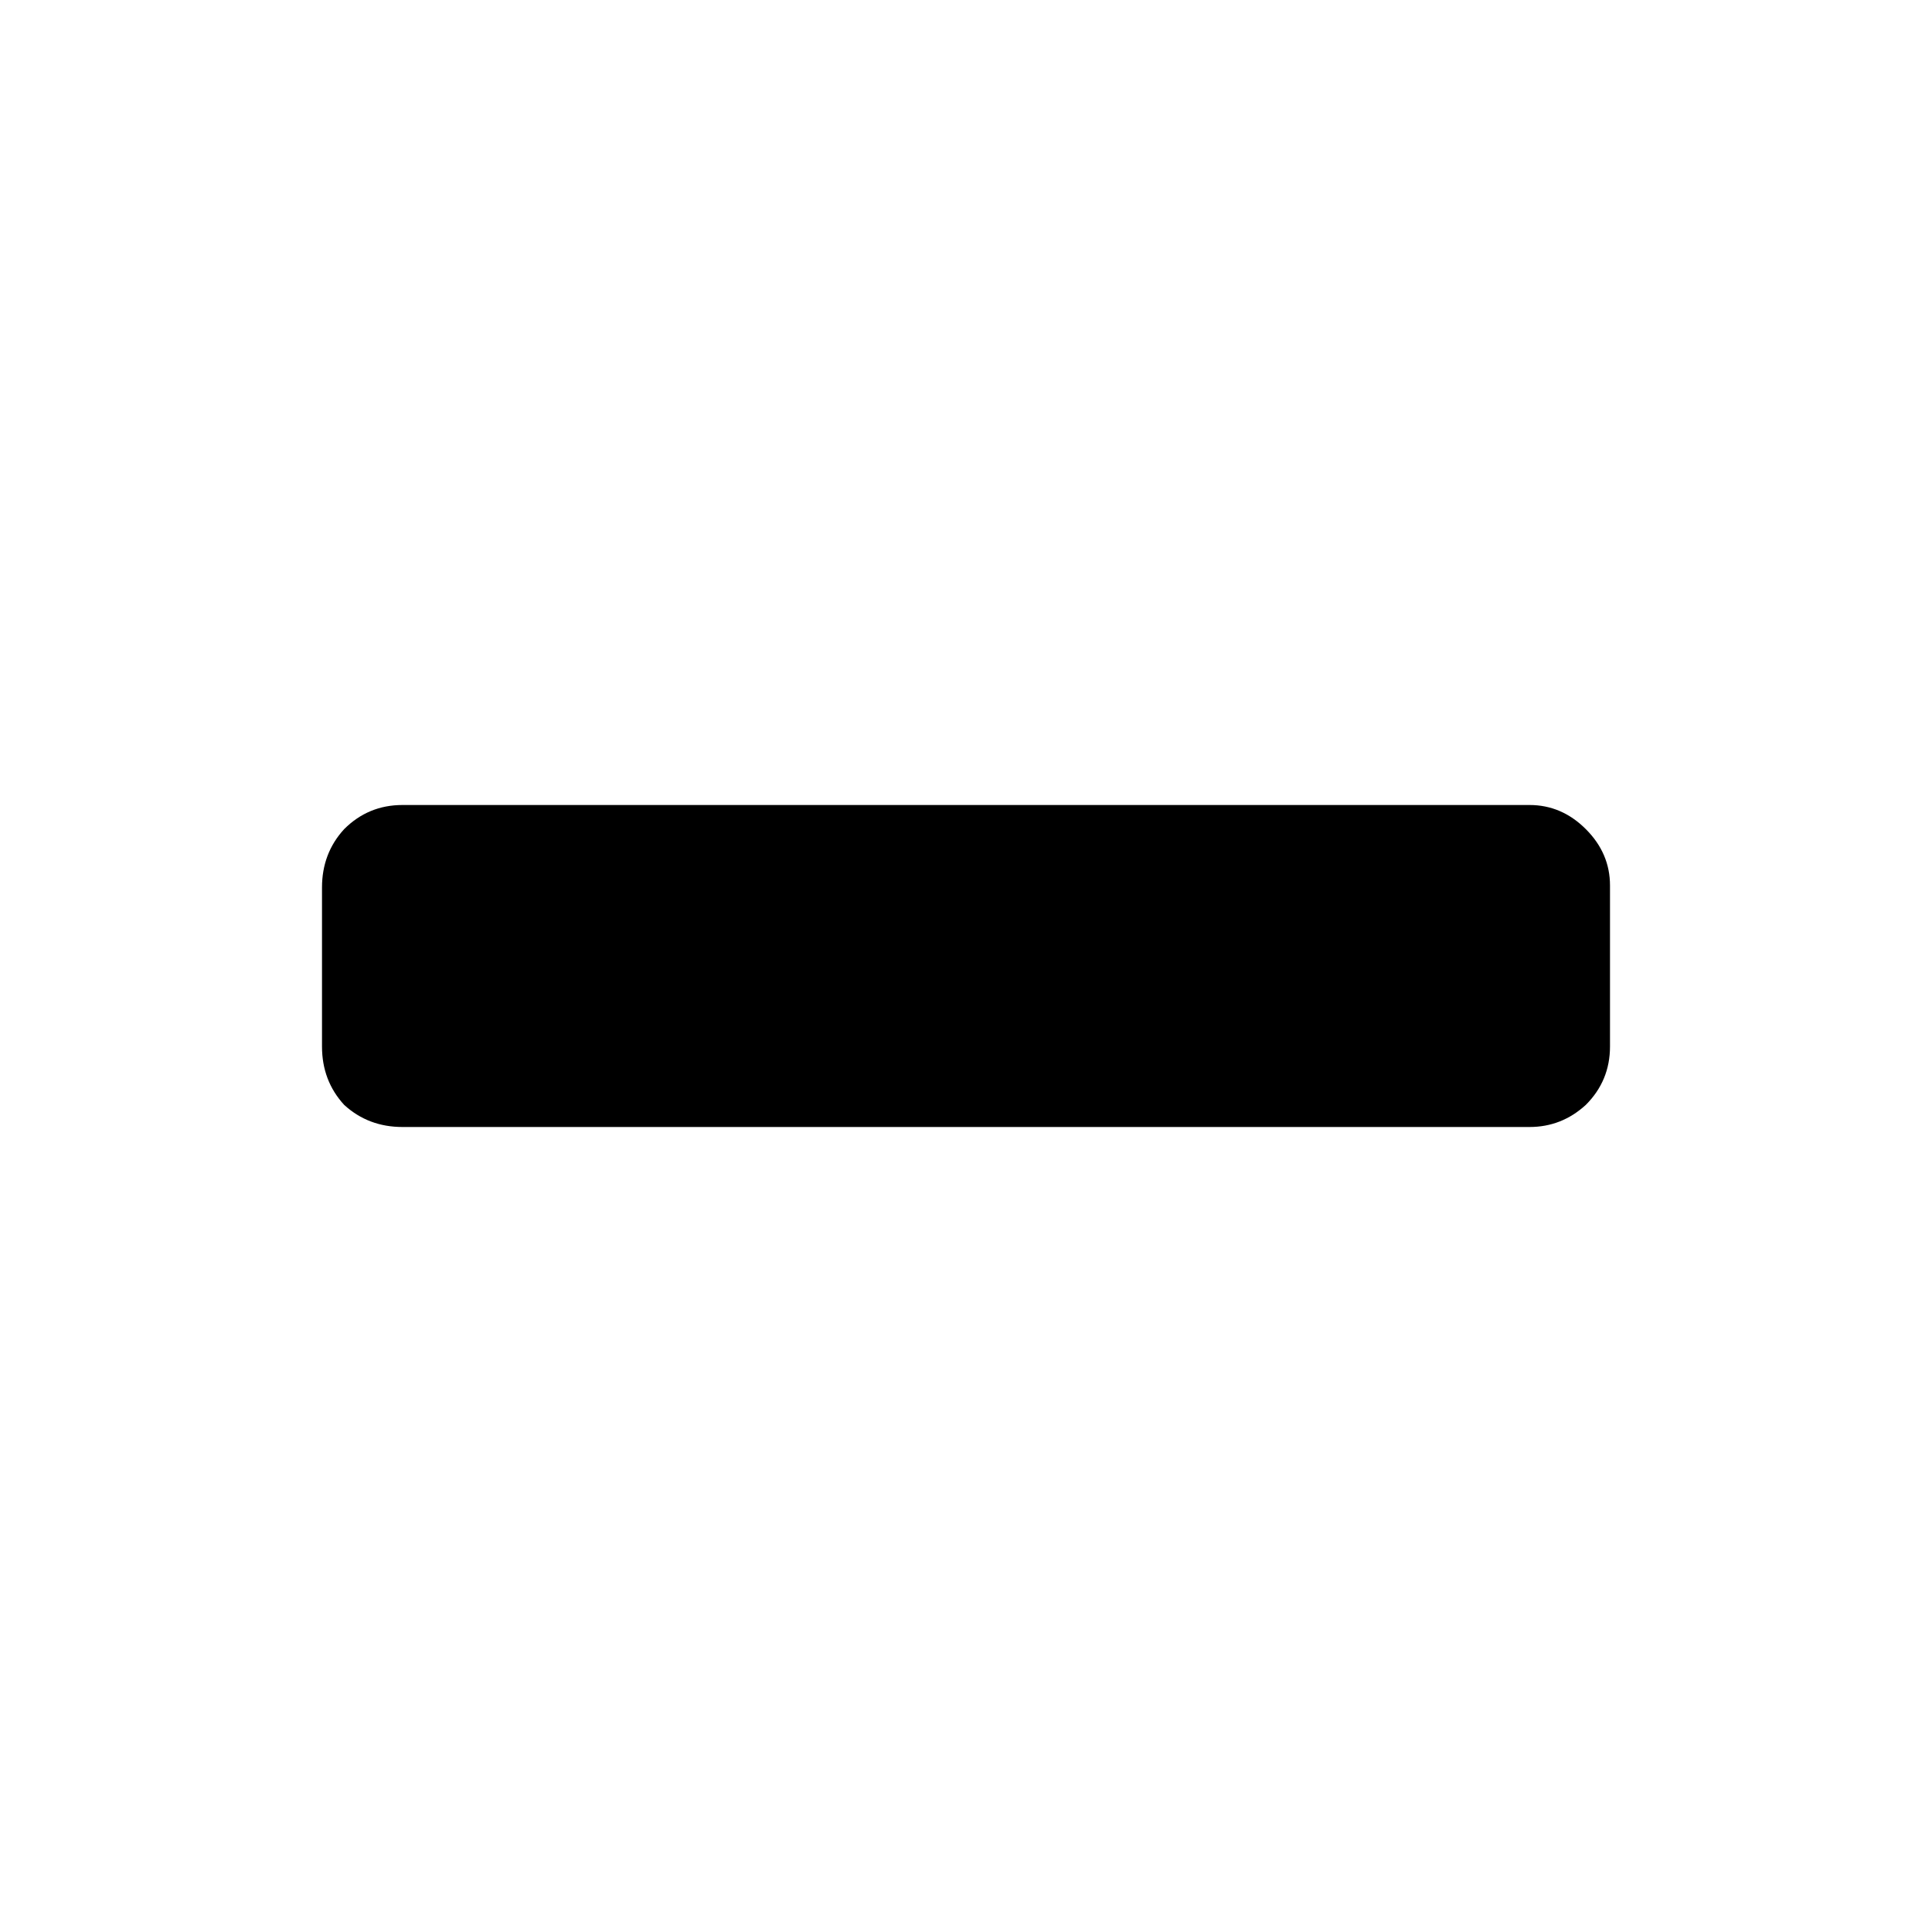 <svg xmlns:dc="http://purl.org/dc/elements/1.1/" xmlns:cc="http://creativecommons.org/ns#" xmlns:rdf="http://www.w3.org/1999/02/22-rdf-syntax-ns#" xmlns:svg="http://www.w3.org/2000/svg" xmlns="http://www.w3.org/2000/svg" xmlns:sodipodi="http://sodipodi.sourceforge.net/DTD/sodipodi-0.dtd" xmlns:inkscape="http://www.inkscape.org/namespaces/inkscape" width="48" height="48" id="svg5057" version="1.1" inkscape:version="0.91 r13725" viewBox="0 0 48 48" sodipodi:docname="all_icons.tar">
  <defs id="defs5059"/>
  <sodipodi:namedview id="base" pagecolor="#ffffff" bordercolor="#666666" borderopacity="1.0" inkscape:pageopacity="0.0" inkscape:pageshadow="2" inkscape:zoom="5.3607533" inkscape:cx="17.083968" inkscape:cy="9.574371" inkscape:current-layer="layer36" showgrid="true" inkscape:grid-bbox="true" inkscape:document-units="px" inkscape:window-width="1680" inkscape:window-height="988" inkscape:window-x="-8" inkscape:window-y="-8" inkscape:window-maximized="1" showguides="true">
    <inkscape:grid type="xygrid" id="grid6922"/>
  </sodipodi:namedview>
  <g inkscape:groupmode="layer" id="layer27" inkscape:label="minus" style="display:inline">
    <path style="fill:#000000;stroke:none" d="M 39.4,20.6 Q 40,21.2 40,22 l 0,4 q 0,0.85 -0.6,1.45 Q 38.8,28 38,28 L 10,28 Q 9.15,28 8.55,27.45 8,26.85 8,26 L 8,22.05 Q 8,21.2 8.55,20.6 9.15,20 10,20 l 28,0 q 0.8,0 1.4,0.6" id="path5405" inkscape:connector-curvature="0"/>
  </g>
  </svg>